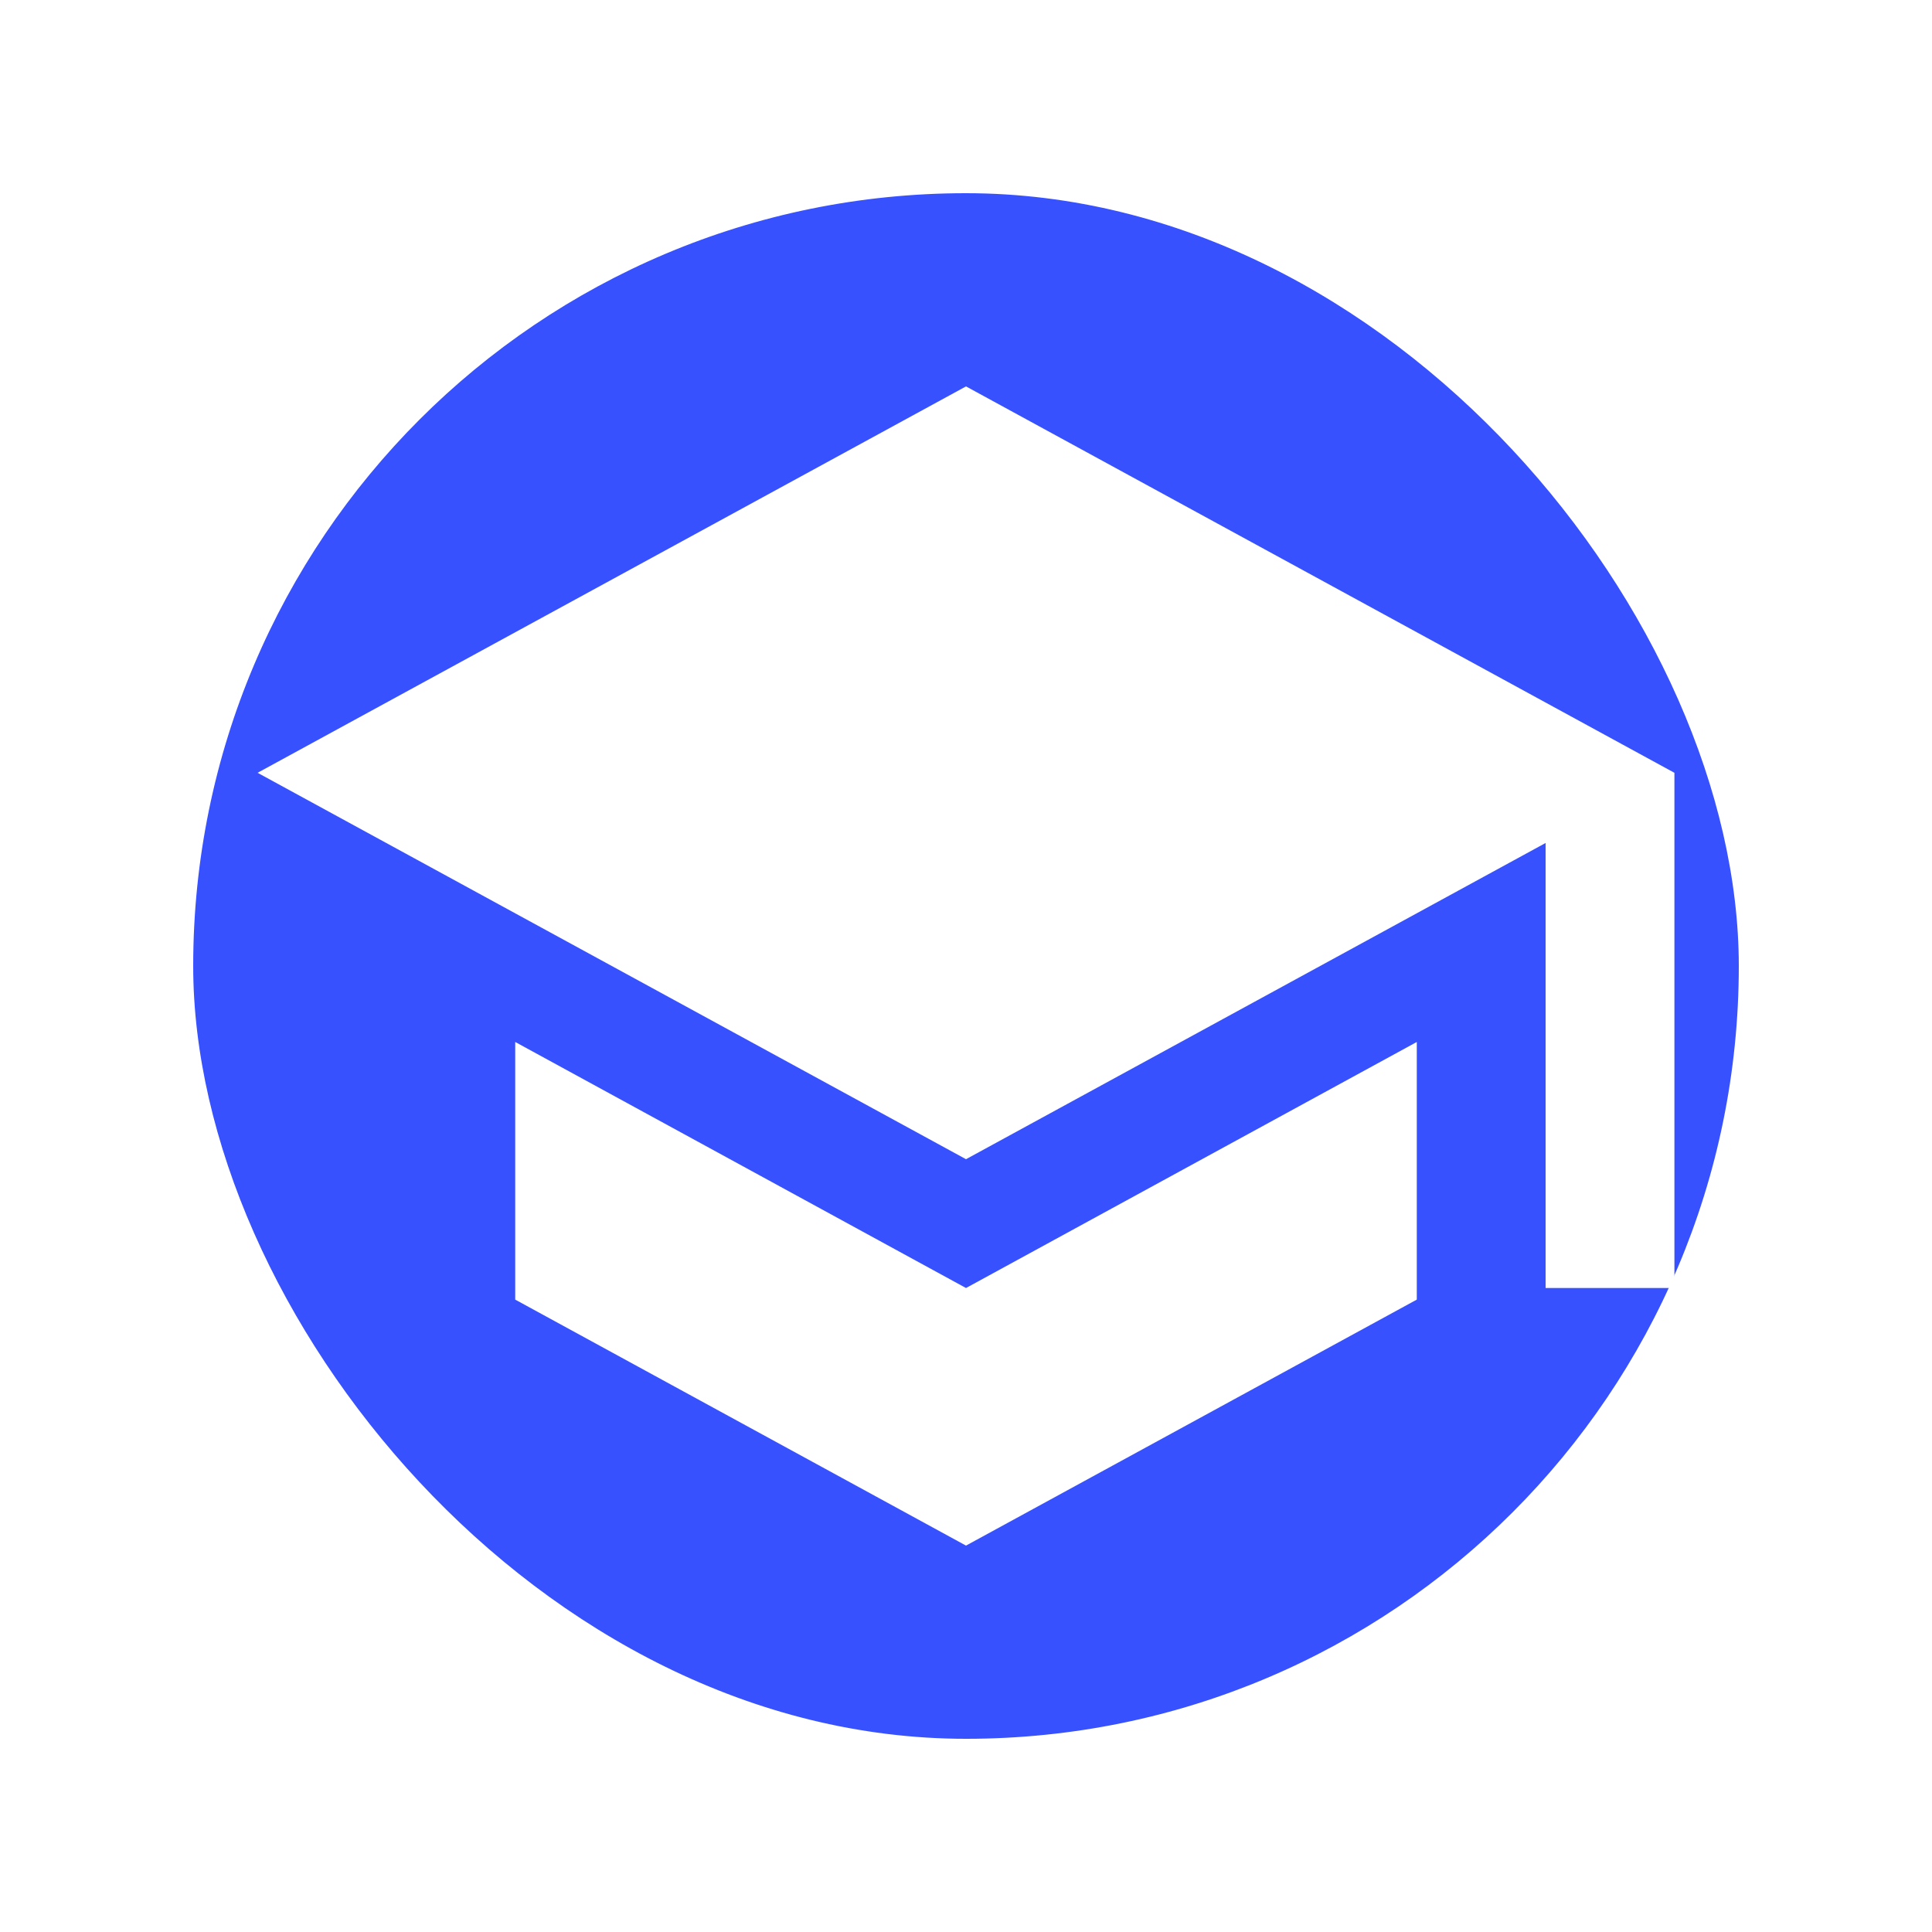 <svg width="40" height="40" viewBox="0 0 40 40" fill="none"
    xmlns="http://www.w3.org/2000/svg">
    <g filter="url(#filter0_d)">
        <rect x="4" width="32" height="32" rx="16" fill="#3751FF"/>
        <path d="M10.667 17.573V22.907L20 28L29.333 22.907V17.573L20 22.667L10.667 17.573ZM20 4L5.333 12L20 20L32 13.453V22.667H34.667V12L20 4Z" fill="white"/>
    </g>
    <defs>
        <filter id="filter0_d" x="0" y="0" width="40" height="40" filterUnits="userSpaceOnUse" color-interpolation-filters="sRGB">
            <feFlood flood-opacity="0" result="BackgroundImageFix"/>
            <feColorMatrix in="SourceAlpha" type="matrix" values="0 0 0 0 0 0 0 0 0 0 0 0 0 0 0 0 0 0 127 0" result="hardAlpha"/>
            <feOffset dy="4"/>
            <feGaussianBlur stdDeviation="2"/>
            <feComposite in2="hardAlpha" operator="out"/>
            <feColorMatrix type="matrix" values="0 0 0 0 0 0 0 0 0 0 0 0 0 0 0 0 0 0 0.25 0"/>
            <feBlend mode="normal" in2="BackgroundImageFix" result="effect1_dropShadow"/>
            <feBlend mode="normal" in="SourceGraphic" in2="effect1_dropShadow" result="shape"/>
        </filter>
    </defs>
</svg>
